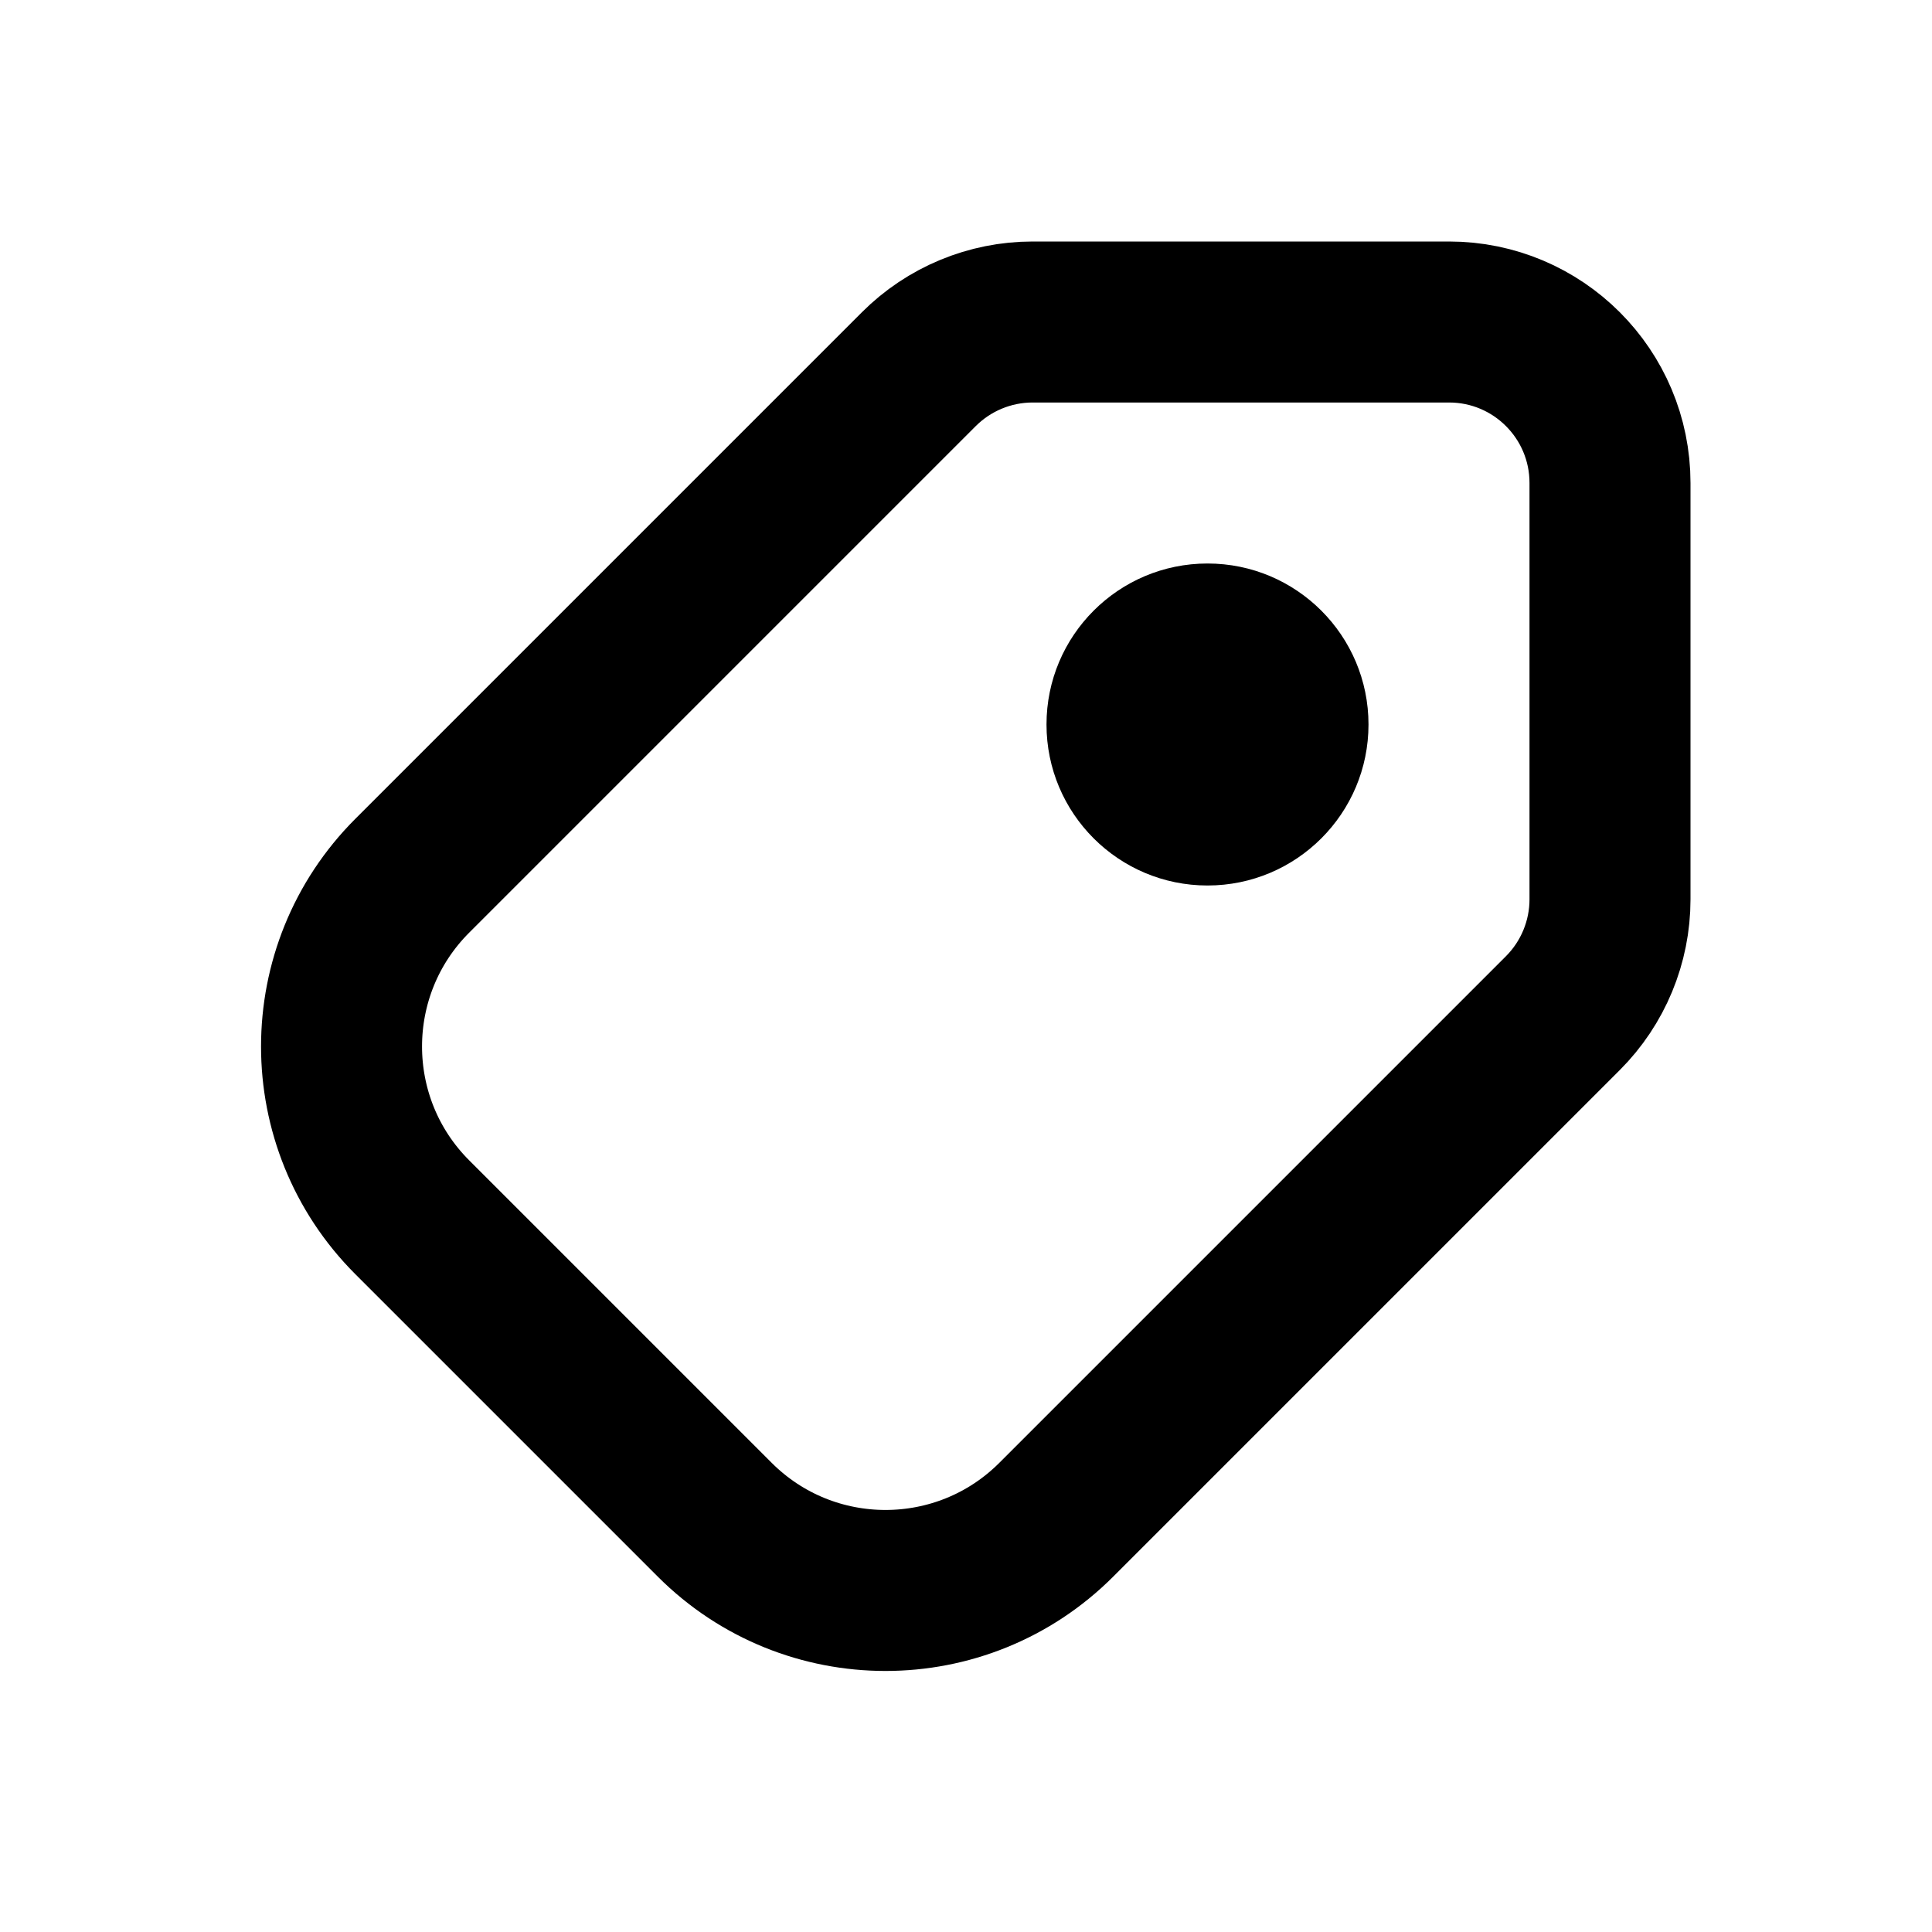 <svg width="24" height="24" viewBox="0 0 24 24" fill="none" xmlns="http://www.w3.org/2000/svg">
<path d="M20 11.172V6C20 4.895 19.105 4 18 4H12.828C12.298 4 11.789 4.211 11.414 4.586L5.121 10.879C3.95 12.05 3.95 13.95 5.121 15.121L8.879 18.879C10.05 20.05 11.95 20.05 13.121 18.879L19.414 12.586C19.789 12.211 20 11.702 20 11.172Z" stroke="black" stroke-width="2" stroke-linecap="round" stroke-linejoin="round"/>
<circle cx="15" cy="9" r="2" fill="black"/>
</svg>
